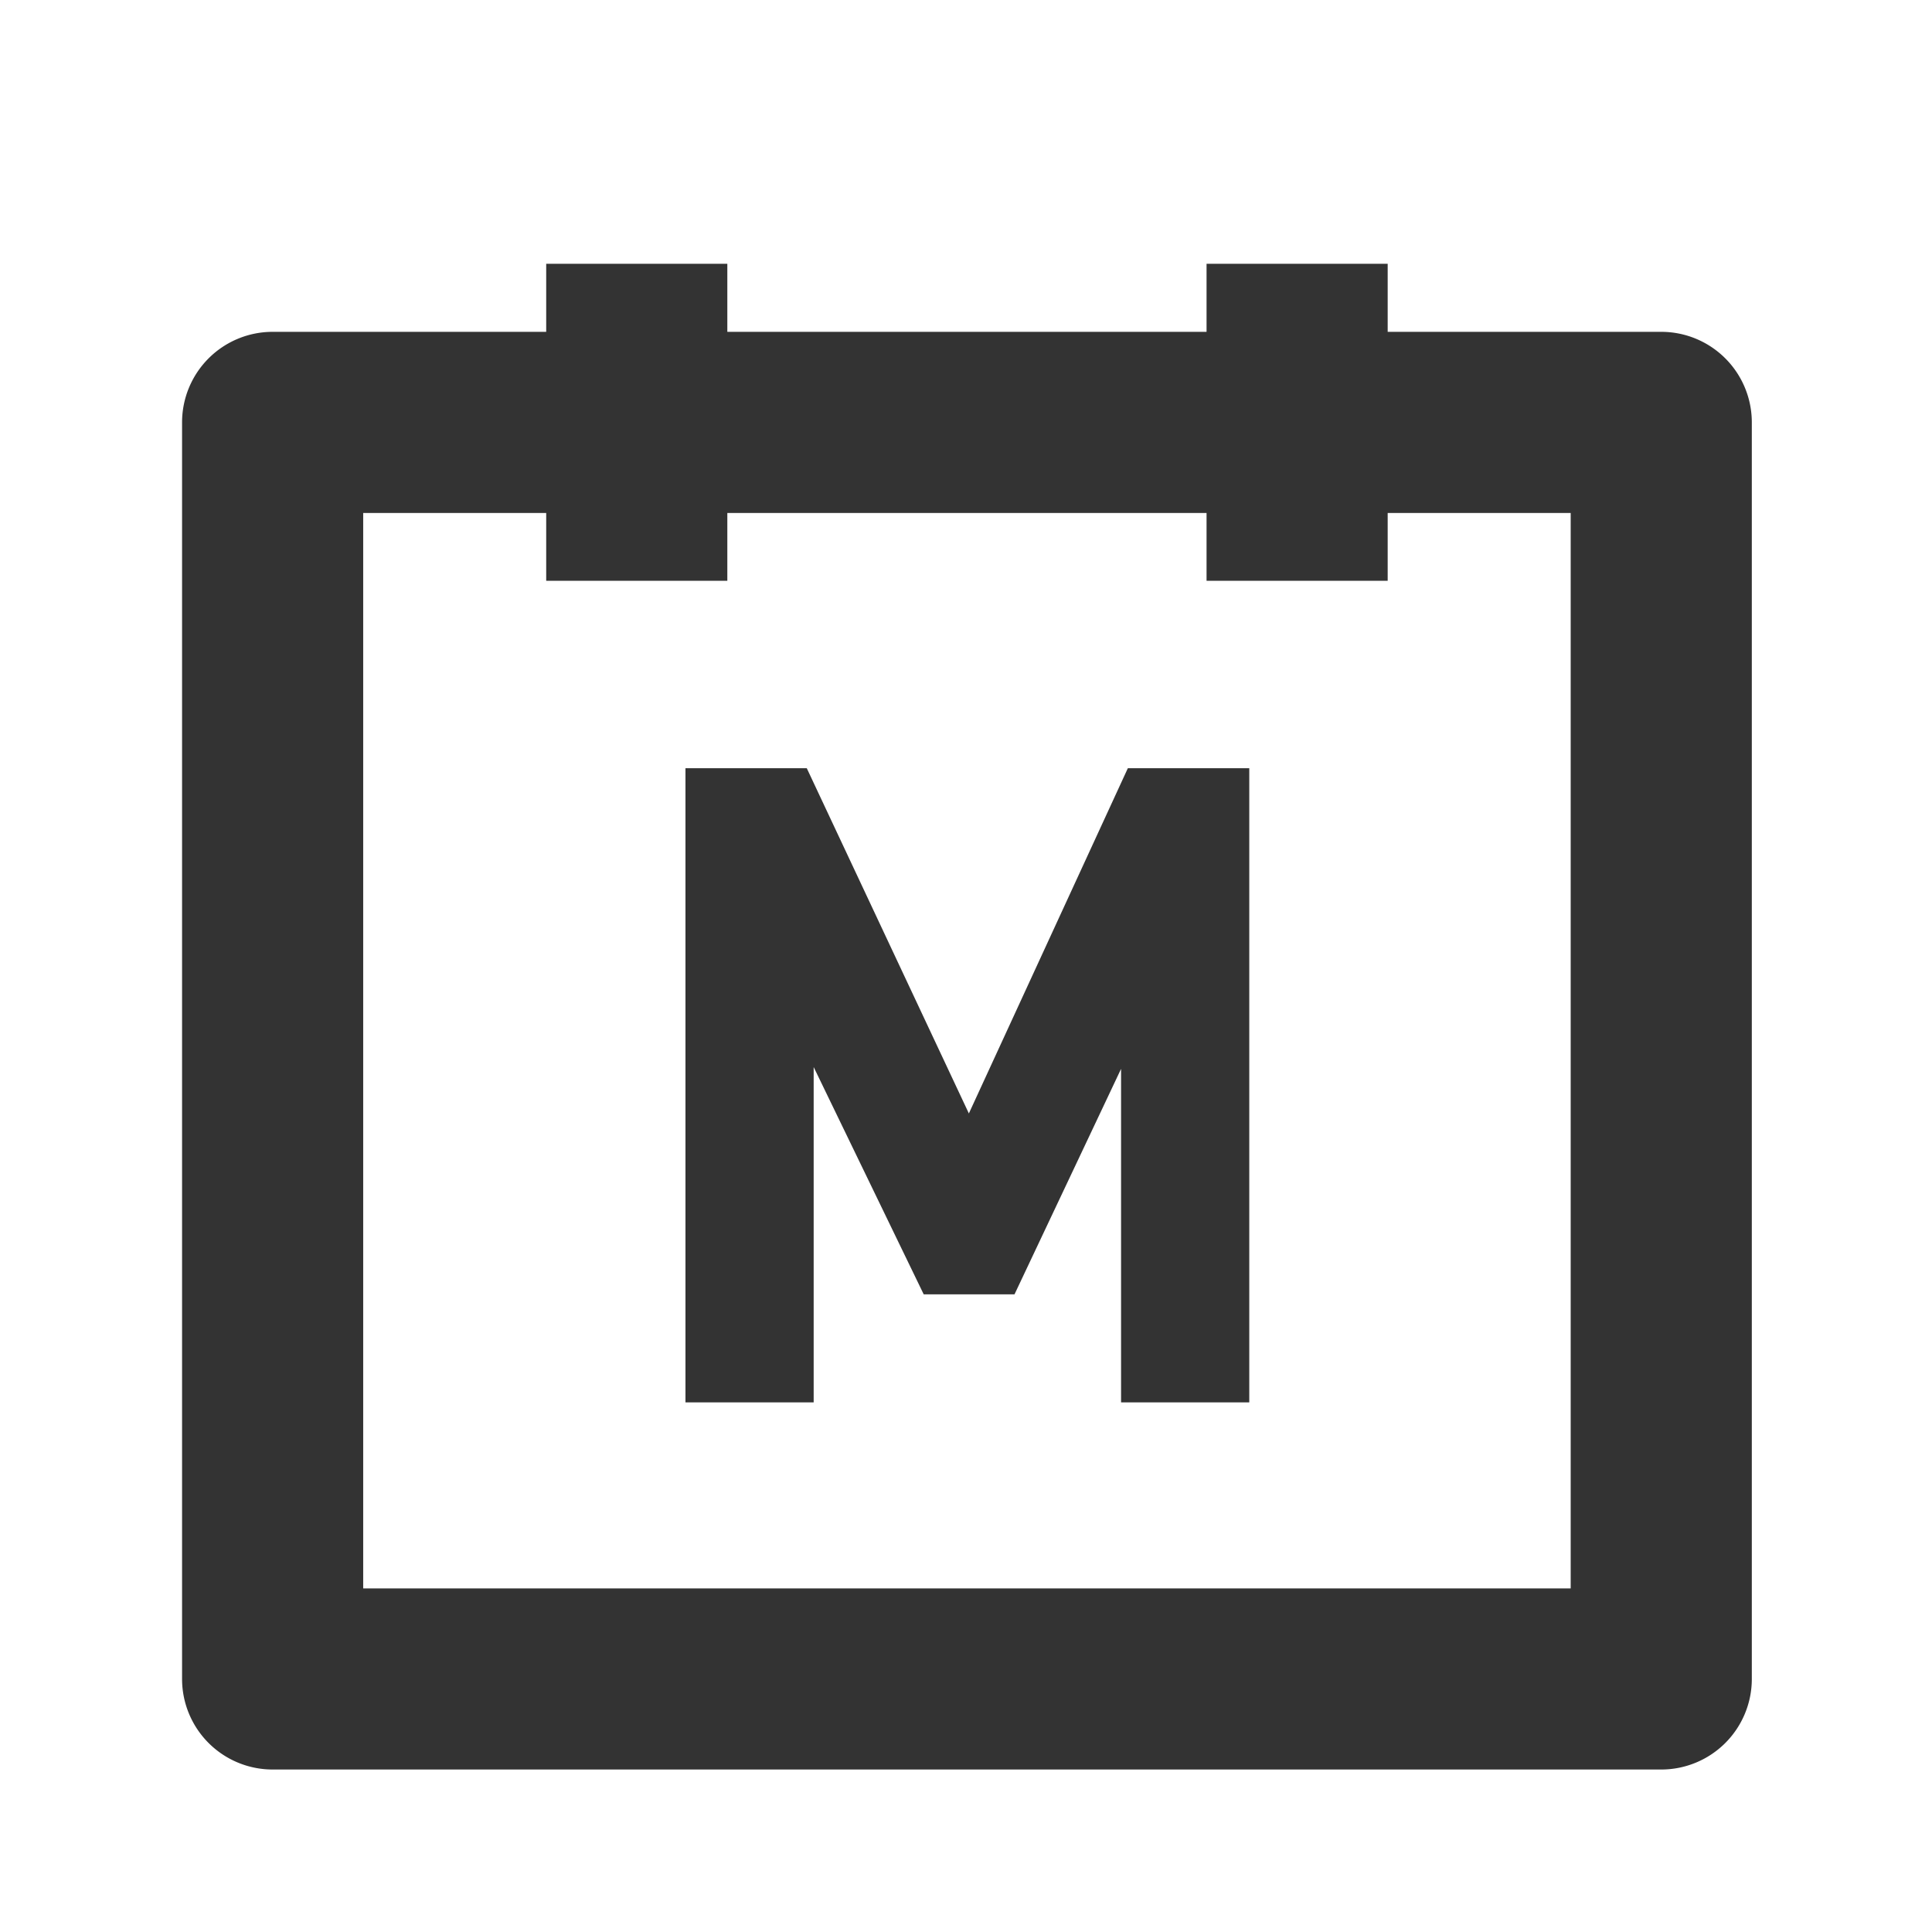 <?xml version="1.0" standalone="no"?><!DOCTYPE svg PUBLIC "-//W3C//DTD SVG 1.1//EN" "http://www.w3.org/Graphics/SVG/1.1/DTD/svg11.dtd"><svg class="icon" width="48px" height="48.00px" viewBox="0 0 1024 1024" version="1.1" xmlns="http://www.w3.org/2000/svg"><path fill="#333333" d="M880.5 175.88h-145v-36.06h-96v36.06h-254v-36.06h-96v36.06h-145a48 48 0 0 0-48 48v666a48 48 0 0 0 48 48h736a48 48 0 0 0 48-48v-666a48 48 0 0 0-48-48z m-48 666h-640v-570h97v35.94h96v-35.94h254v35.94h96v-35.94h97z"  /><path fill="#333333" d="M513.52 590.15l-85.91-182.98h-64.3V743.3h67.95V565.56l58.32 120.46h48.13l56.48-119.5V743.3h67.95V407.17h-64.36l-84.26 182.98z"  /></svg>